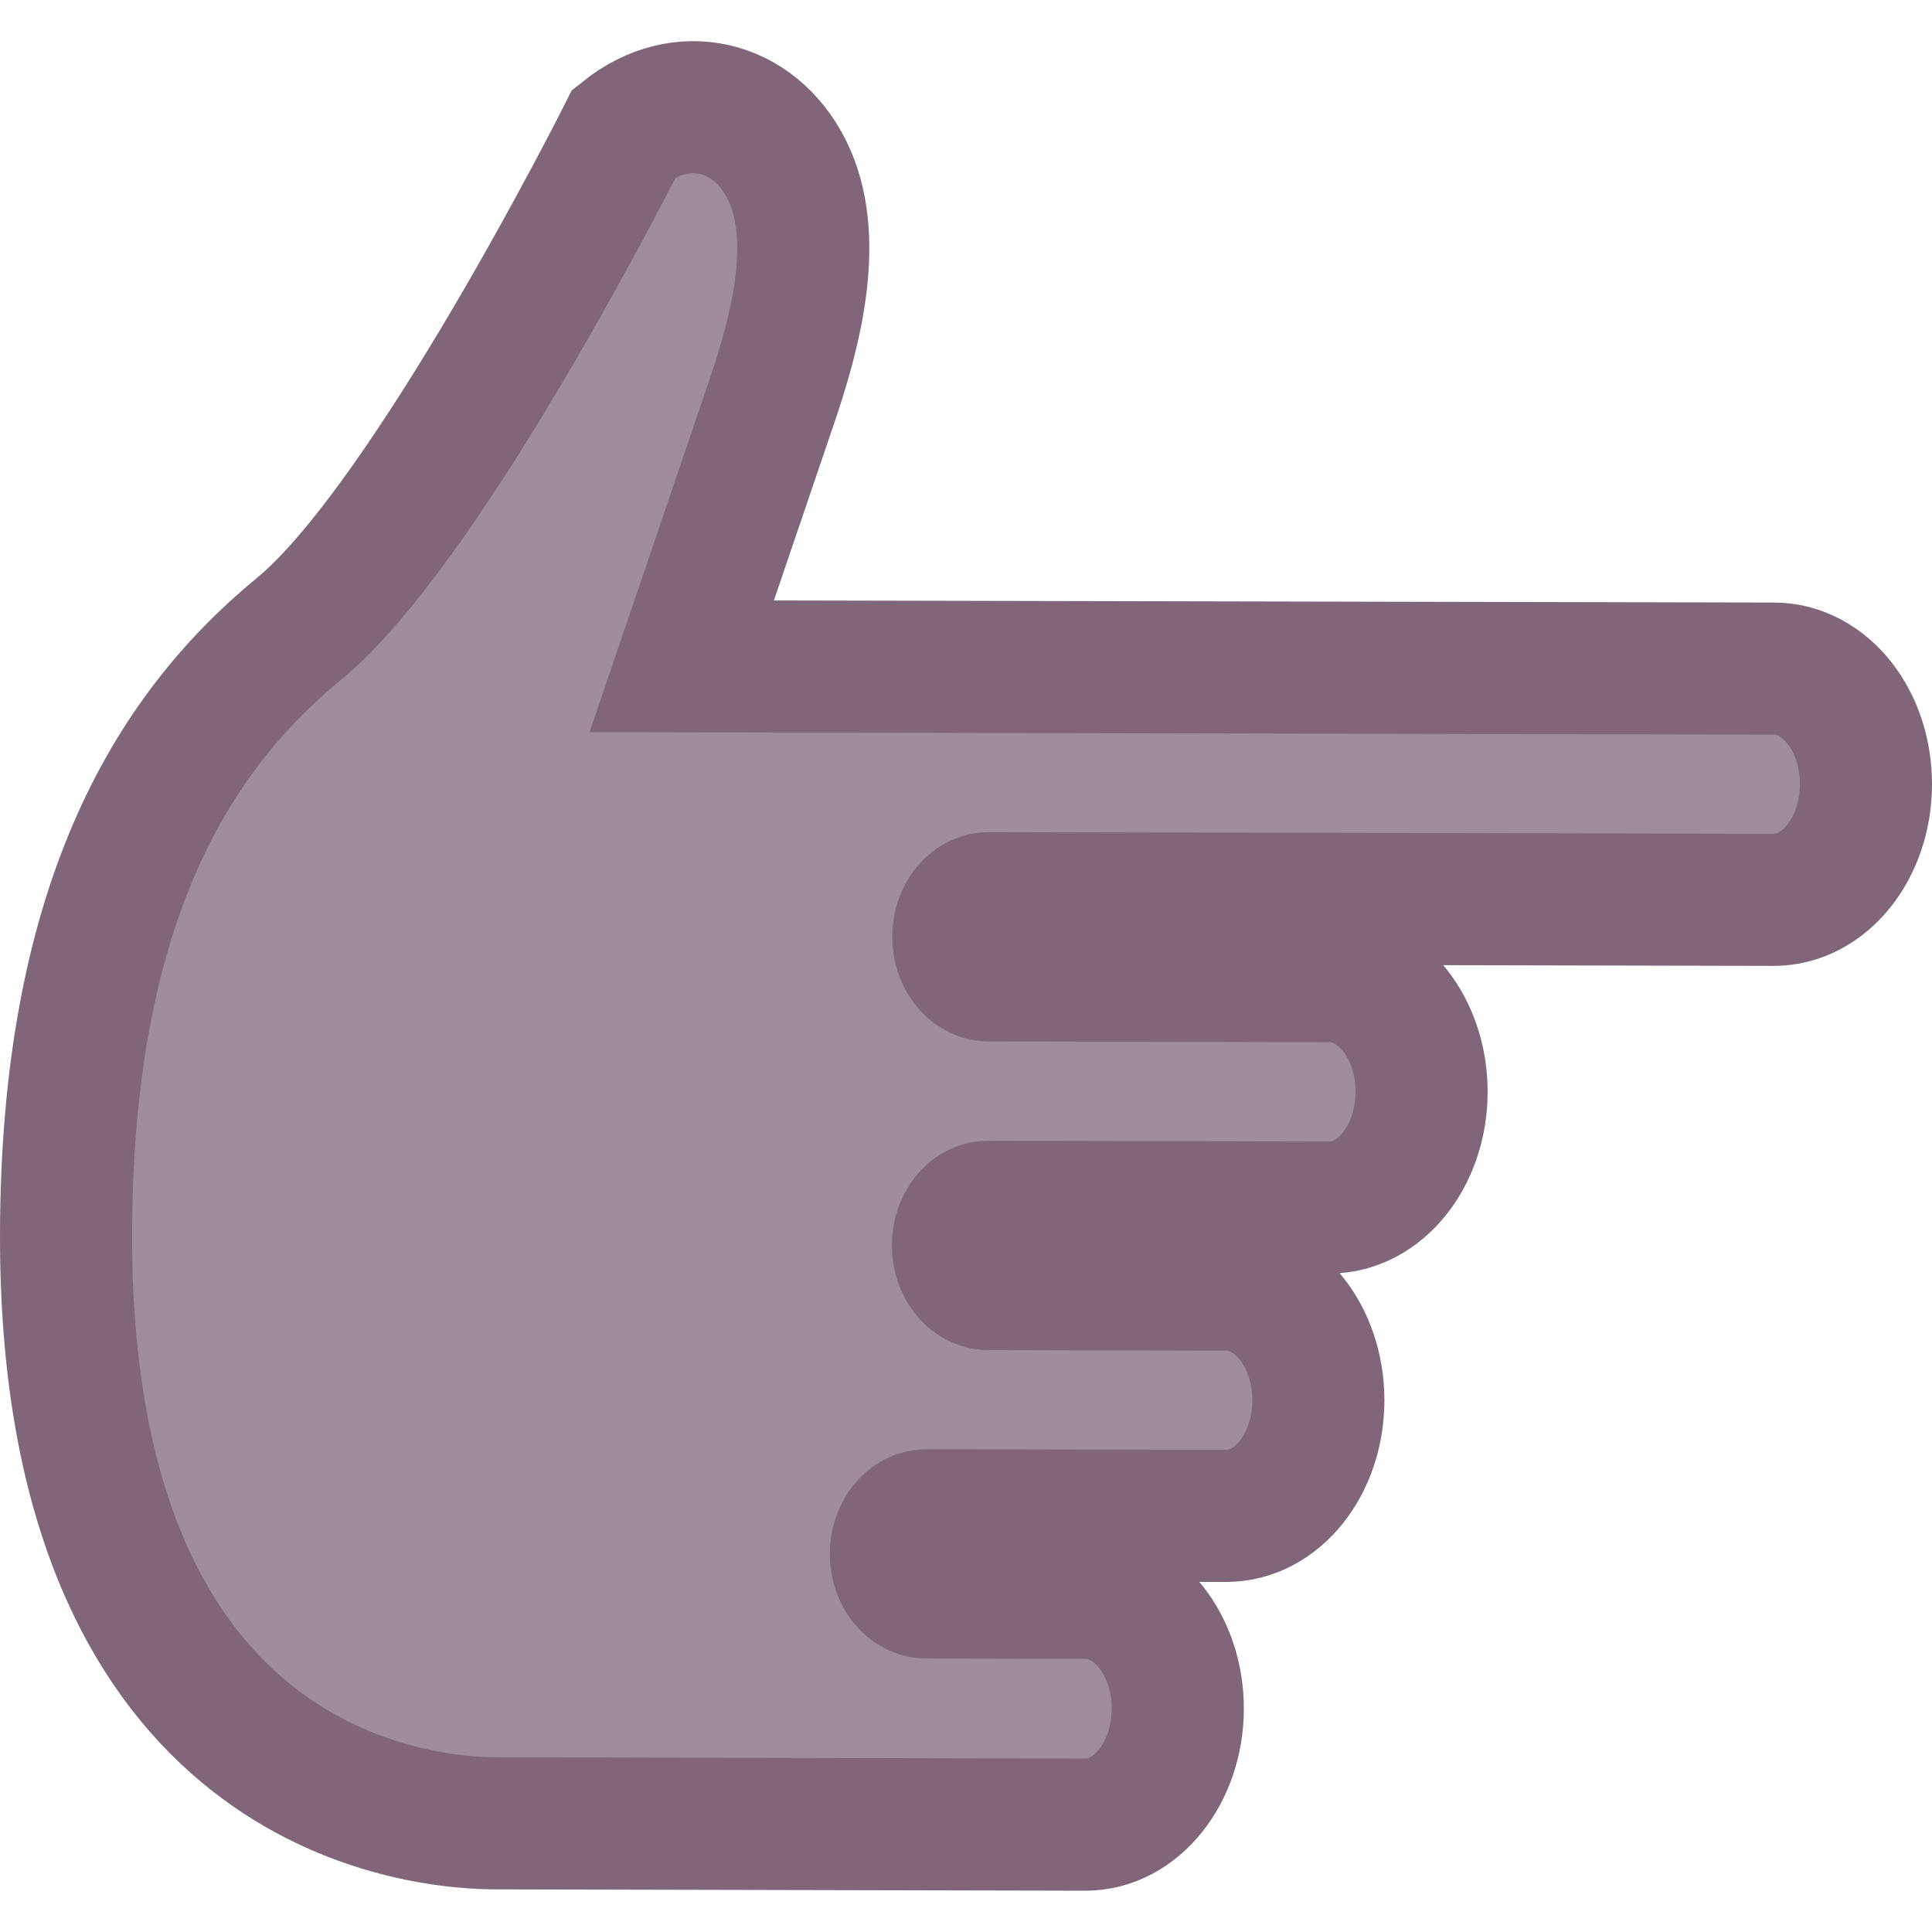 <?xml version="1.0" encoding="UTF-8" standalone="no"?>
<svg
   xmlns:dc="http://purl.org/dc/elements/1.1/"
   xmlns:cc="http://creativecommons.org/ns#"
   xmlns:rdf="http://www.w3.org/1999/02/22-rdf-syntax-ns#"
   xmlns:svg="http://www.w3.org/2000/svg"
   xmlns="http://www.w3.org/2000/svg"
   xmlns:sodipodi="http://sodipodi.sourceforge.net/DTD/sodipodi-0.dtd"
   xmlns:inkscape="http://www.inkscape.org/namespaces/inkscape"
   enable-background="new 0 0 99.176 99.176"
   height="16"
   id="Layer_1"
   version="1.1"
   viewBox="0 0 16 16"
   width="16"
   xml:space="preserve"
   inkscape:version="0.92.1 r15371"
   sodipodi:docname="finger.svg"><defs
     id="defs13" /><sodipodi:namedview
     pagecolor="#ffffff"
     bordercolor="#666666"
     borderopacity="1"
     objecttolerance="10"
     gridtolerance="10"
     guidetolerance="10"
     inkscape:pageopacity="0"
     inkscape:pageshadow="2"
     inkscape:window-width="1608"
     inkscape:window-height="782"
     id="namedview11"
     showgrid="false"
     inkscape:showpageshadow="false"
     inkscape:zoom="2.3796079"
     inkscape:cx="-57.152273"
     inkscape:cy="49.588001"
     inkscape:window-x="2073"
     inkscape:window-y="198"
     inkscape:window-maximized="0"
     inkscape:current-layer="Layer_1" /><path
     style="fill:#a08c9a;fill-opacity:1;stroke:#806678;stroke-width:1.094;stroke-miterlimit:10;stroke-dasharray:none;stroke-opacity:1"
     inkscape:connector-curvature="0"
     id="path7"
     stroke-miterlimit="10"
     d="m 9.754,14.151 c 9.13e-4,-0.528 -0.342,-0.959 -0.762,-0.96 l -1.32,-0.003 C 7.533,13.188 7.419,13.044 7.419,12.87 7.419,12.691 7.534,12.549 7.673,12.549 l 2.48,0.005 c 0.423,9.16e-4 0.764,-0.426 0.765,-0.957 5.49e-4,-0.528 -0.339,-0.958 -0.763,-0.958 l -1.969,-0.005 c -0.14,0 -0.253,-0.145 -0.253,-0.319 0,-0.178 0.113,-0.322 0.253,-0.321 l 2.823,0.006 c 0.42,4.585e-4 0.763,-0.426 0.764,-0.957 5.48e-4,-0.53 -0.341,-0.958 -0.762,-0.959 L 8.189,8.078 C 8.049,8.077 7.936,7.934 7.936,7.756 7.937,7.582 8.05,7.438 8.19,7.438 l 6.498,0.014 C 15.111,7.453 15.452,7.023 15.453,6.496 15.454,5.966 15.114,5.538 14.691,5.537 L 5.646,5.518 6.381,3.357 C 6.605,2.707 6.788,1.956 6.517,1.407 6.243,0.86 5.641,0.724 5.17,1.101 c 0,0 -1.616,3.219 -2.694,4.107 -1.081,0.887 -1.926,2.327 -1.929,5.023 -0.006,4.462 2.739,4.867 3.559,4.869 l 4.883,0.011 c 0.42,4.59e-4 0.764,-0.43 0.765,-0.96 z" /></svg>